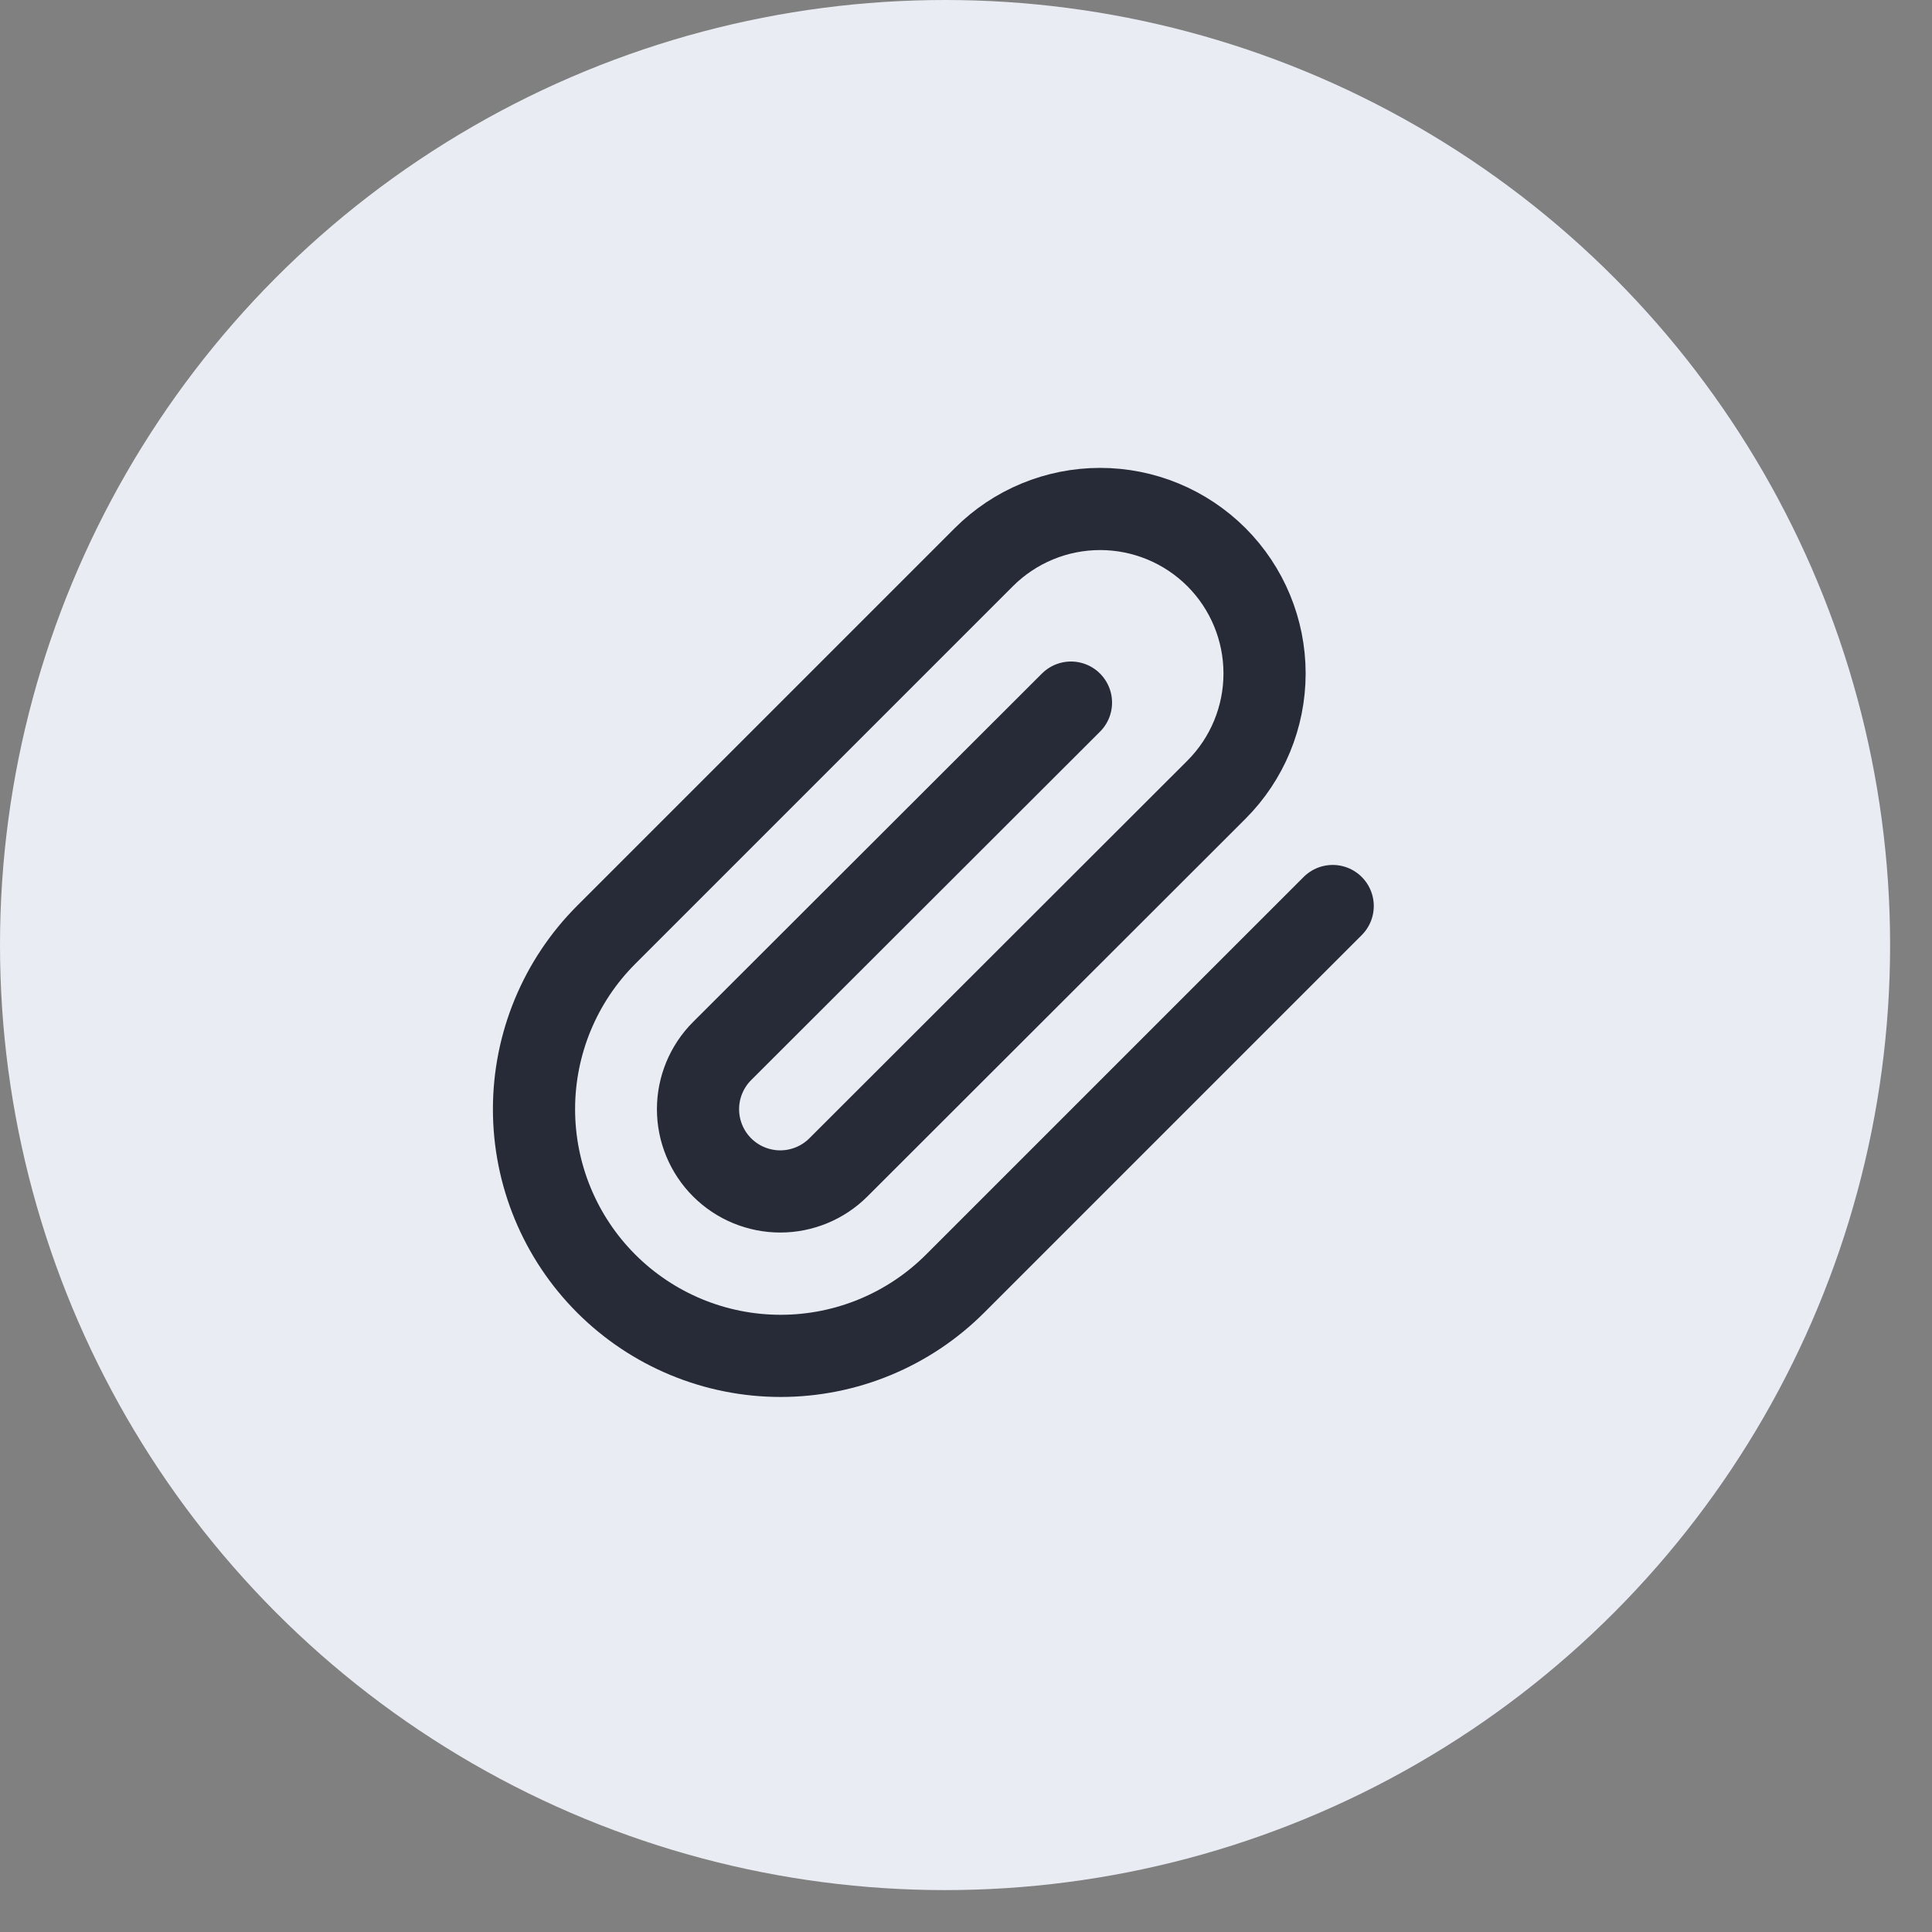<svg width="45" height="45" viewBox="0 0 45 45" fill="none" xmlns="http://www.w3.org/2000/svg">
<rect x="0" y="0" width="45" height="45" fill="#808080" stroke="none"/>
<circle cx="22.012" cy="22.012" r="22.012" fill="#E9EDF3"/>
<g clip-path="url(#clip0_1_142)">
<path d="M31.041 21.103L22.246 29.898C21.168 30.976 19.707 31.581 18.183 31.581C16.659 31.581 15.198 30.976 14.12 29.898C13.043 28.821 12.438 27.359 12.438 25.835C12.438 24.312 13.043 22.85 14.12 21.773L22.916 12.977C23.634 12.259 24.608 11.855 25.624 11.855C26.64 11.855 27.614 12.259 28.333 12.977C29.051 13.696 29.454 14.67 29.454 15.686C29.454 16.702 29.051 17.676 28.333 18.394L19.528 27.19C19.169 27.549 18.681 27.751 18.174 27.751C17.666 27.751 17.178 27.549 16.819 27.19C16.46 26.831 16.258 26.343 16.258 25.835C16.258 25.328 16.46 24.84 16.819 24.481L24.945 16.365" stroke="#272B37" stroke-width="1.914" stroke-linecap="round" stroke-linejoin="round"/>
</g>
<defs>
<clipPath id="clip0_1_142">
<rect width="22.969" height="22.969" fill="white" transform="translate(10.516 10.529)"/>
</clipPath>
</defs>
</svg>
